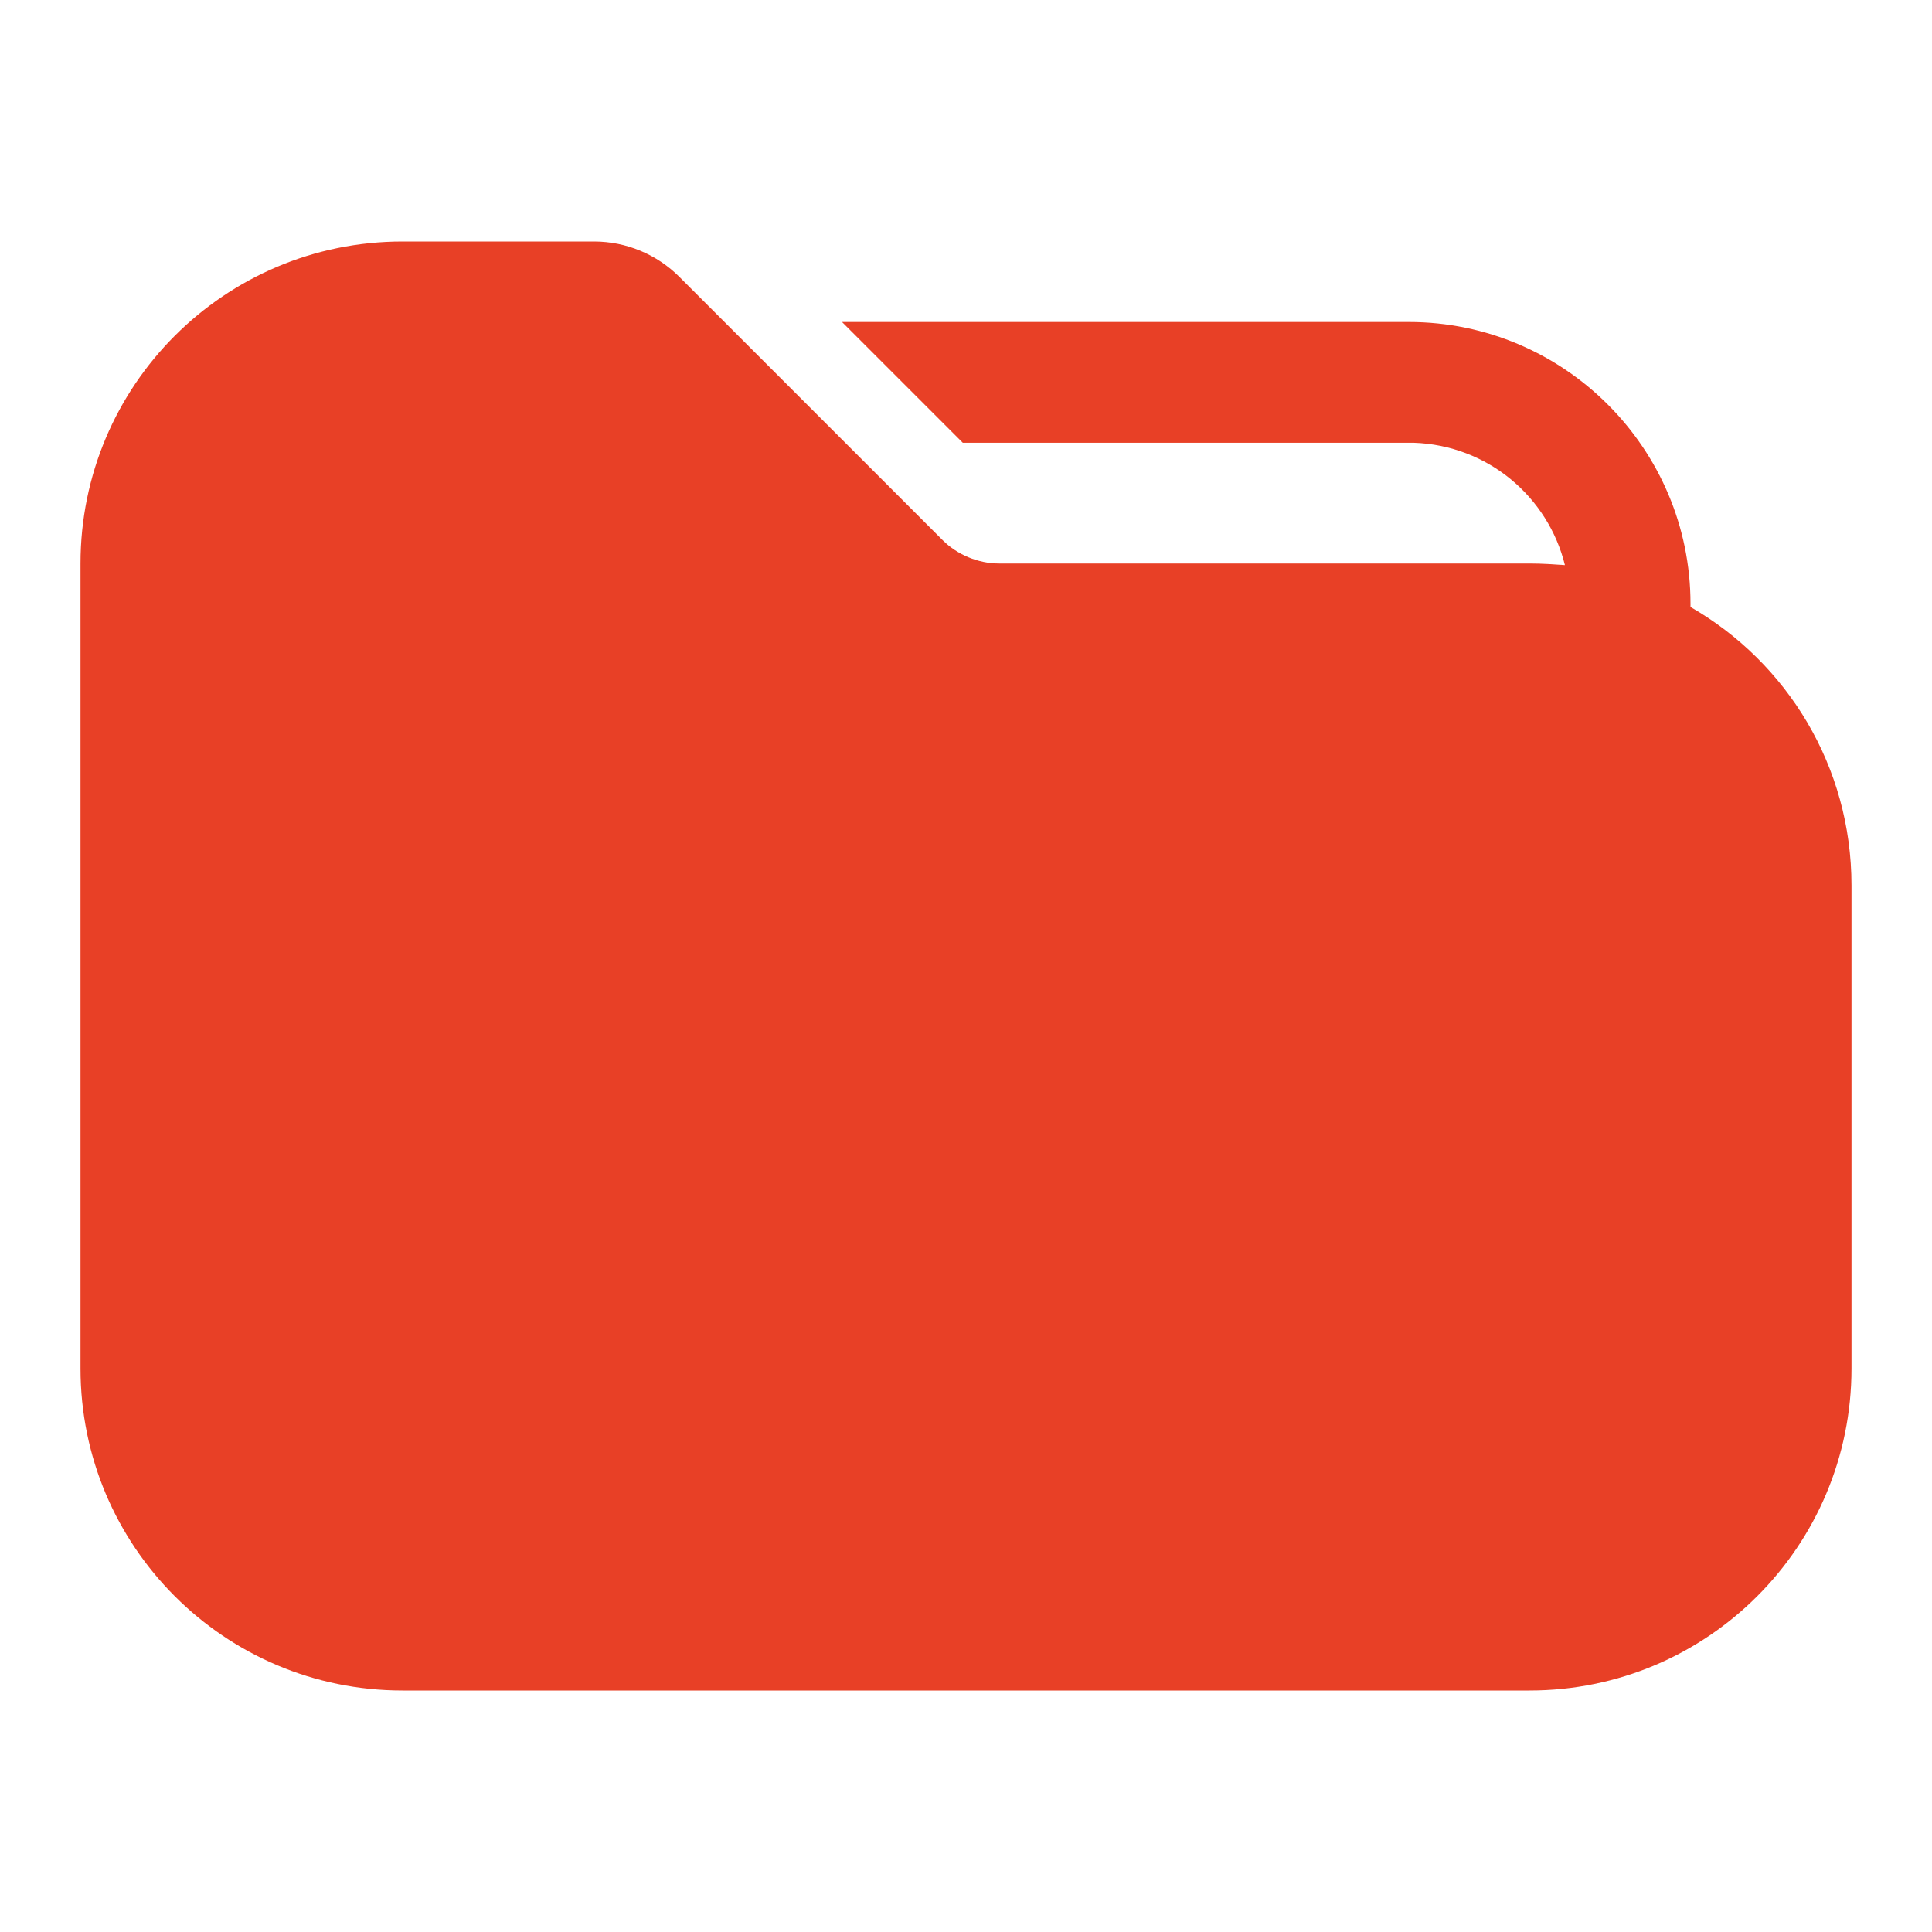 <svg xmlns="http://www.w3.org/2000/svg" xmlns:xlink="http://www.w3.org/1999/xlink"
     viewBox="0 0 24 24" fill="none">
    <defs>
        <rect id="path_0" x="0" y="0" width="24" height="24"/>
    </defs>
    <g opacity="1" transform="translate(0 0)  rotate(0 12 12)">
        <mask id="bg-mask-0" fill="white">
            <use xlink:href="#path_0"></use>
        </mask>
        <g mask="url(#bg-mask-0)">
            <g opacity="1" transform="translate(1 3)  rotate(0 11 9)">
                <path id="_path-1" fill-rule="evenodd" style="fill:#E84026" transform="translate(0 0)  rotate(0 11 9)"
                      opacity="1"
                      d="M0,14C0,16.21 1.79,18 4,18L18,18C20.21,18 22,16.21 22,14L22,8C22,6.52 21.2,5.23 20,4.54L20,4.5C20,2.57 18.43,1 16.5,1L9.46,1L10.96,2.5L16.5,2.5L16.56,2.5C17.48,2.53 18.23,3.17 18.44,4.02C18.3,4.01 18.15,4 18,4L11.41,4C11.15,4 10.89,3.89 10.71,3.71L7.44,0.44C7.16,0.16 6.78,0 6.38,0L4,0C1.79,0 0,1.79 0,4L0,14Z "/>
            </g>
        </g>
    </g>
</svg>